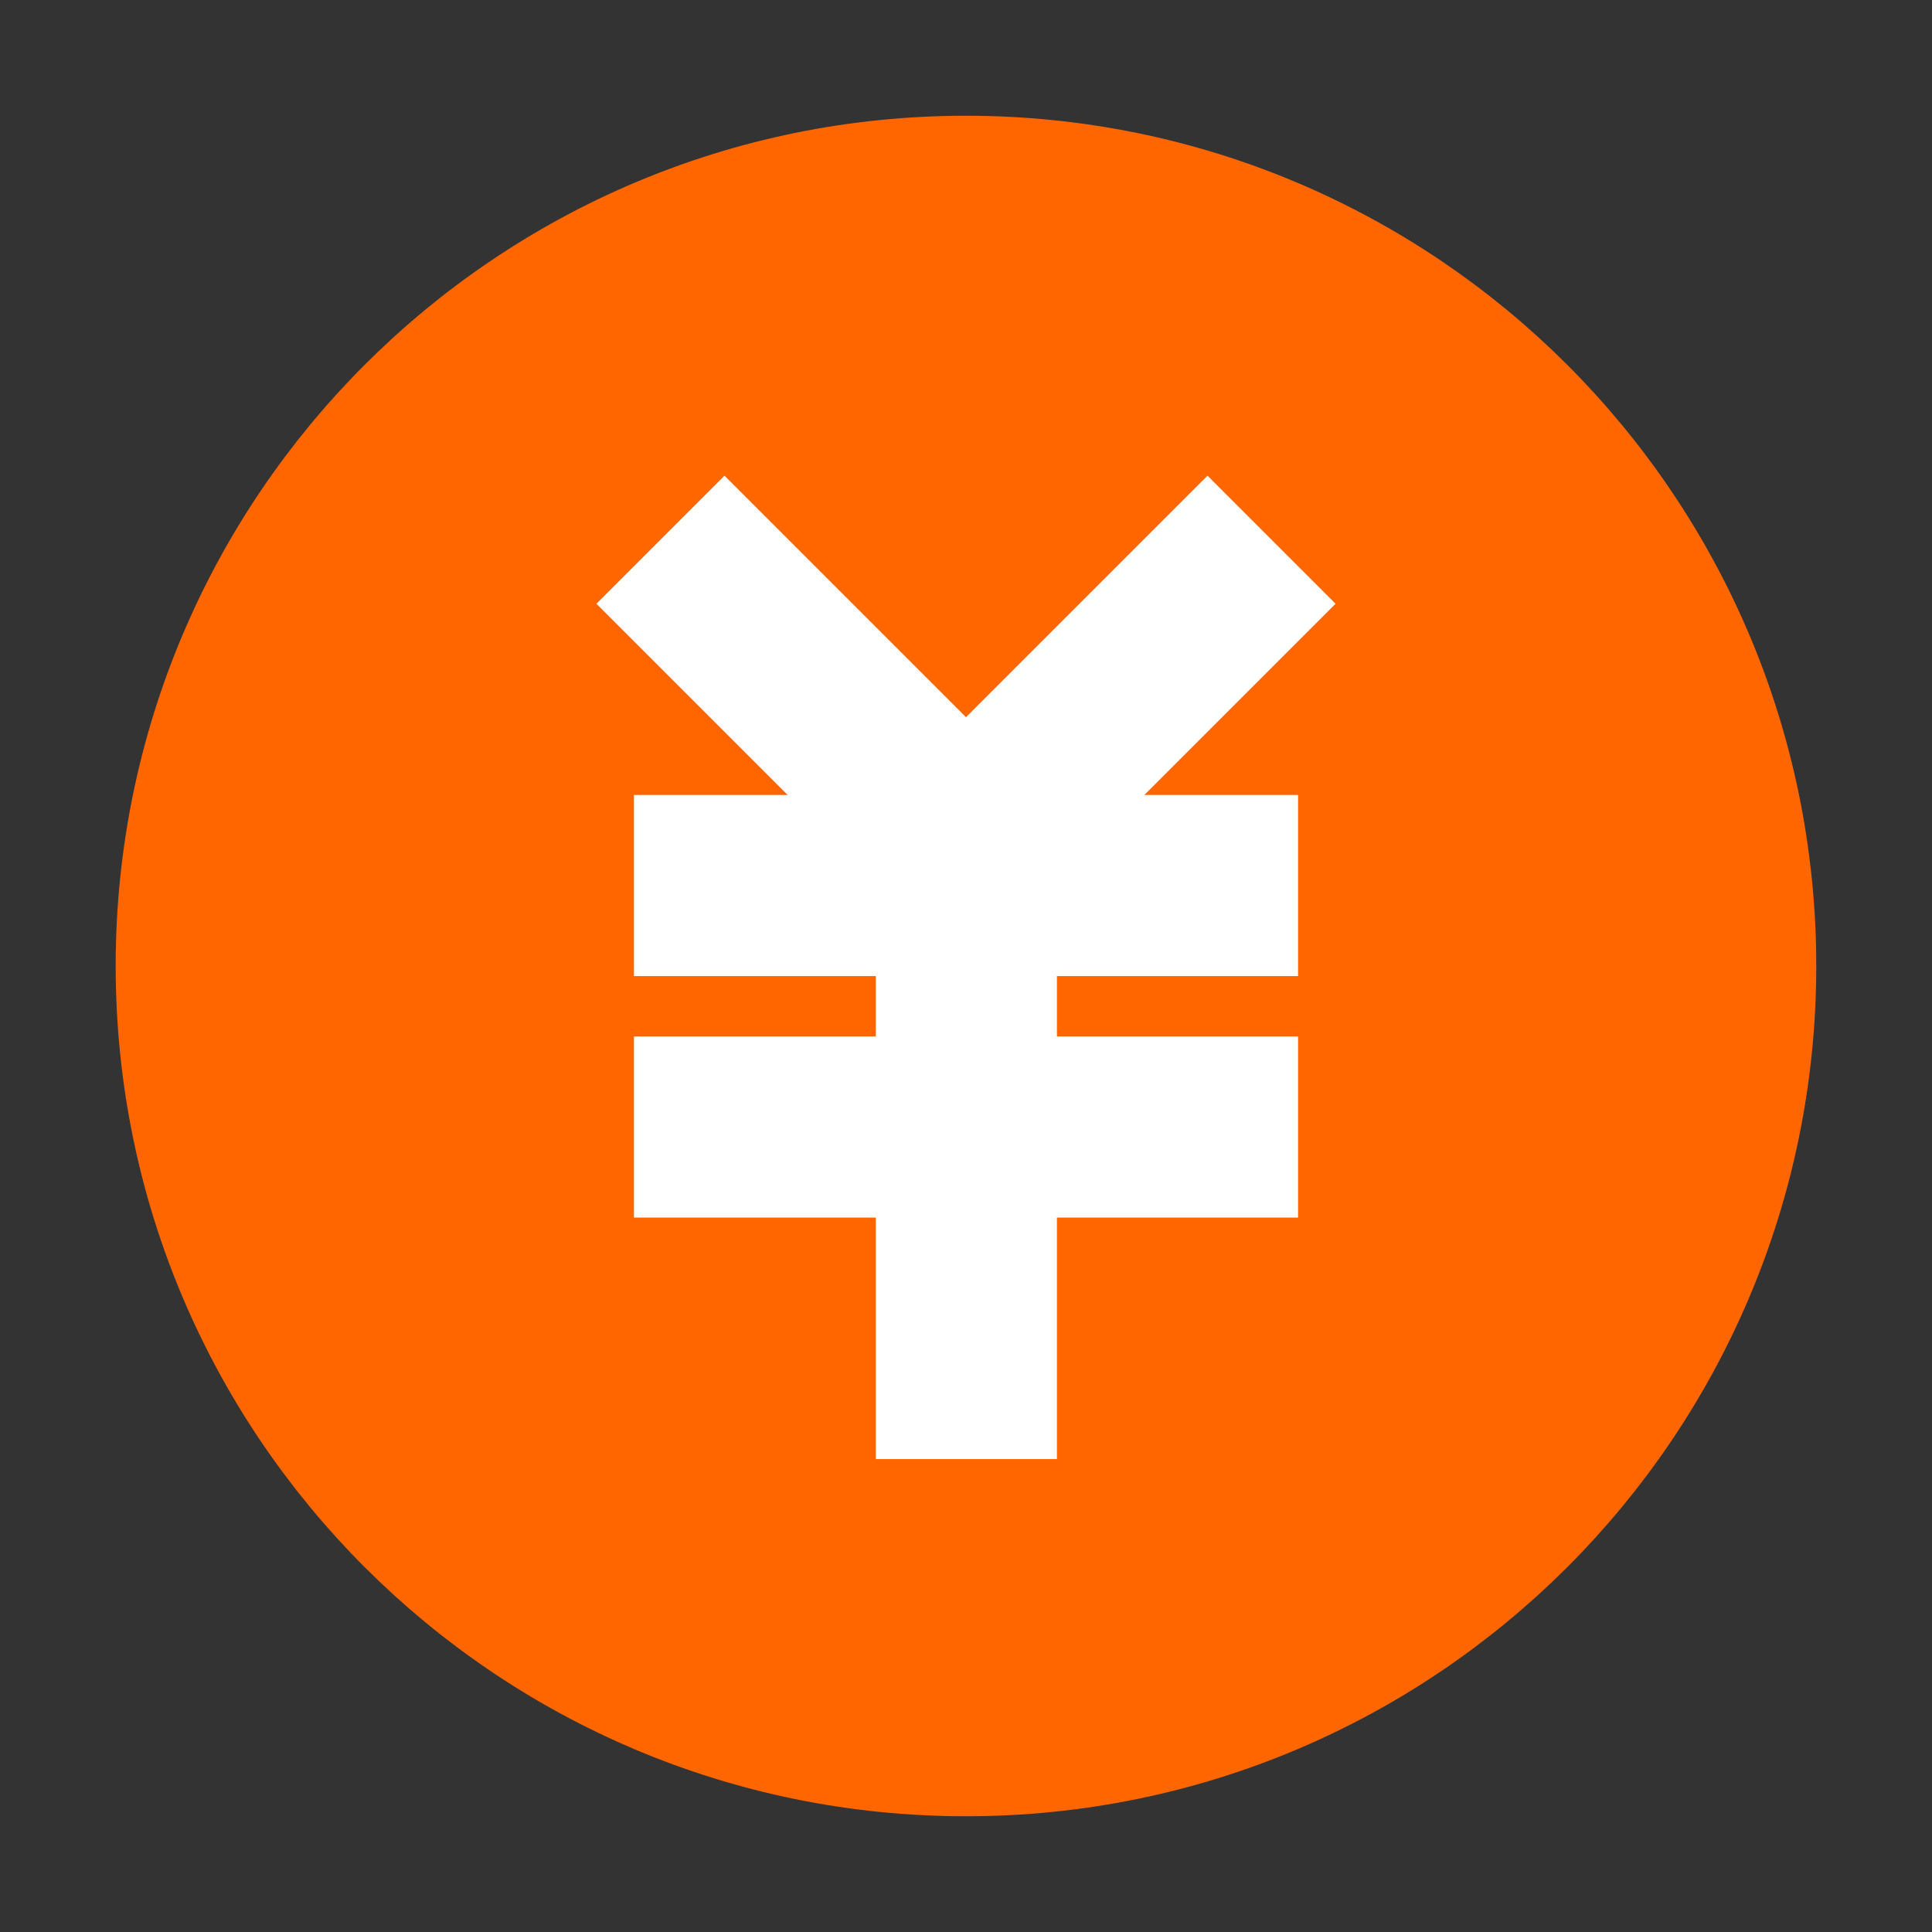 <svg width="32" height="32" viewBox="0 0 32 32" fill="none" xmlns="http://www.w3.org/2000/svg">
<rect x="0" y="0" width="32" height="32" fill="#333333" stroke="none"/>
<path d="M15.999 29.333C23.363 29.333 29.333 23.364 29.333 16C29.333 8.636 23.363 2.667 15.999 2.667C8.636 2.667 2.666 8.636 2.666 16C2.666 23.364 8.636 29.333 15.999 29.333Z" fill="#FF6600" stroke="#FF6600" stroke-width="1.5"/>
<path d="M12 14.667H20" stroke="white" stroke-width="3" stroke-linecap="square"/>
<path d="M12 18.667H20" stroke="white" stroke-width="3" stroke-linecap="square"/>
<path d="M16.006 14.667V22.667" stroke="white" stroke-width="3" stroke-linecap="square"/>
<path d="M20 10L16 14L12 10" stroke="white" stroke-width="3" stroke-linecap="square"/>
</svg>
